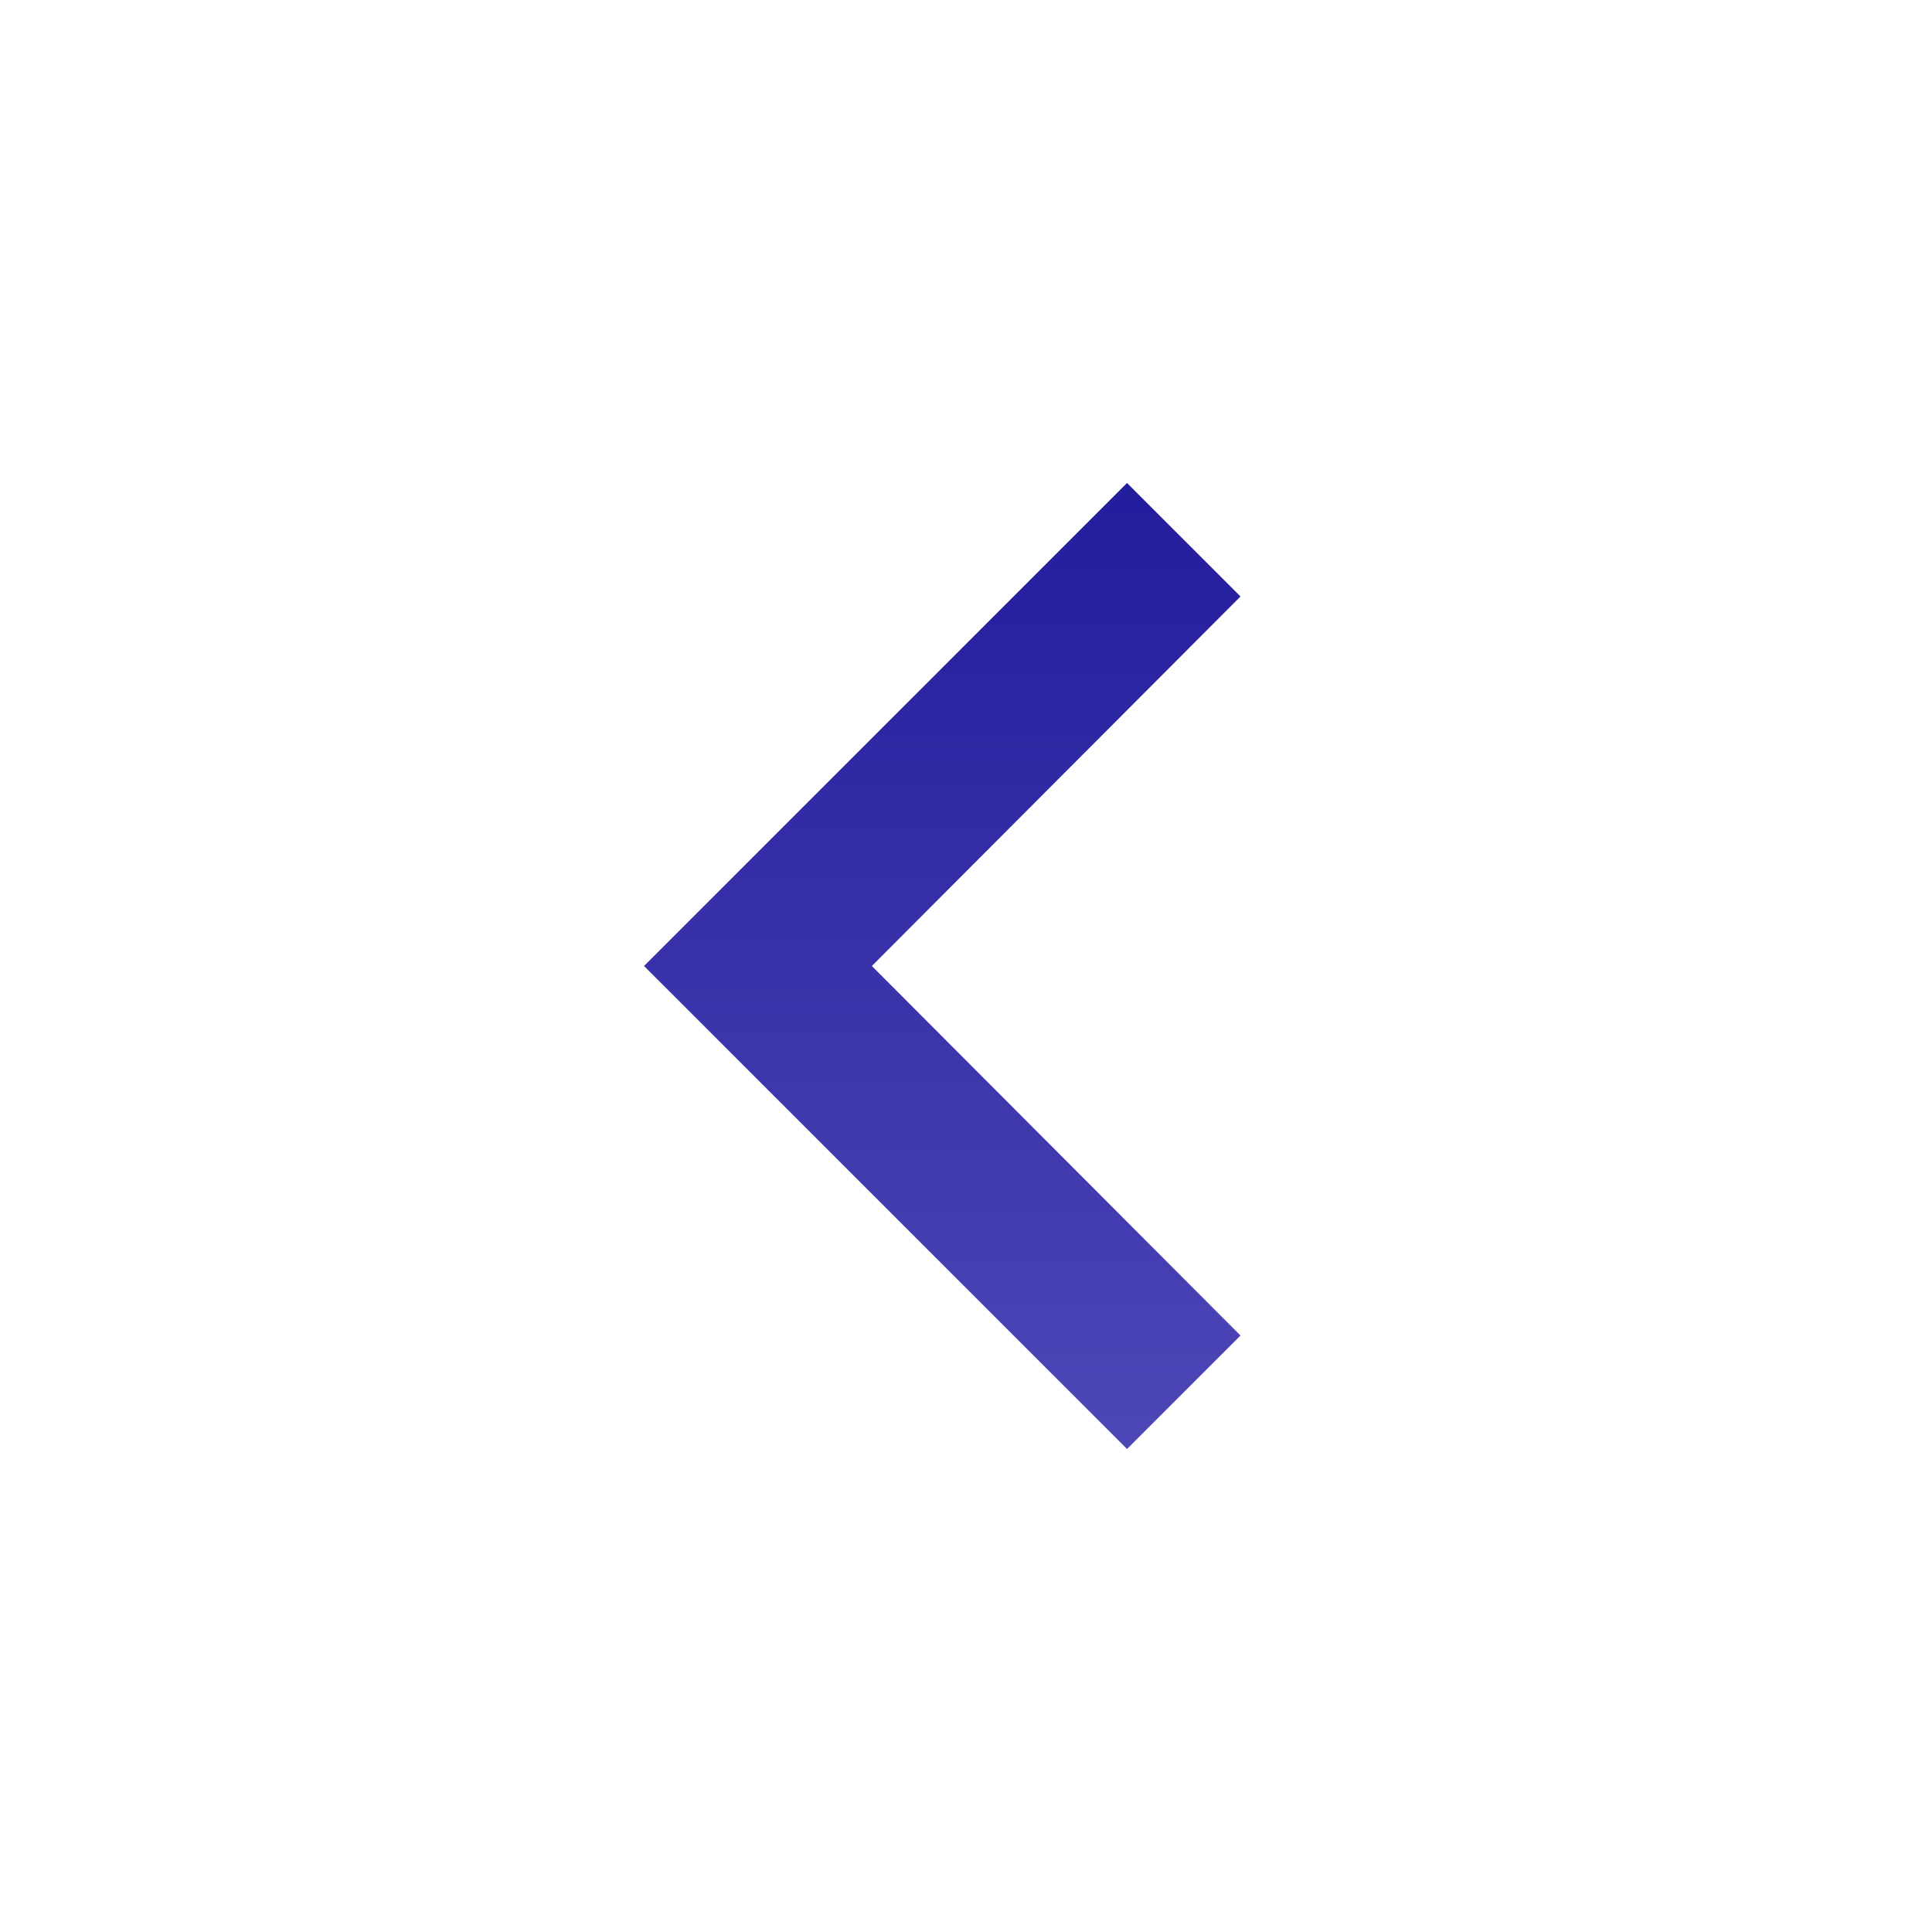 <svg xmlns="http://www.w3.org/2000/svg" xmlns:xlink="http://www.w3.org/1999/xlink" width="24.5" height="24.5" viewBox="0 0 24.5 24.5">
  <defs>
    <style>
      .cls-1 {
        fill: url(#linear-gradient);
      }

      .cls-2 {
        fill: none;
      }
    </style>
    <linearGradient id="linear-gradient" x1="0.5" x2="0.5" y2="1" gradientUnits="objectBoundingBox">
      <stop offset="0" stop-color="#4e47b7"/>
      <stop offset="1" stop-color="#231c9c"/>
    </linearGradient>
  </defs>
  <g id="chevron_right-24px" transform="translate(24.5 24.5) rotate(180)">
    <path id="Trazado_13" data-name="Trazado 13" class="cls-1" d="M10.029,6,8.59,7.439l4.675,4.686L8.59,16.811l1.439,1.439,6.125-6.125Z" transform="translate(0.179 0.125)"/>
    <path id="Trazado_14" data-name="Trazado 14" class="cls-2" d="M0,0H24.5V24.5H0Z"/>
  </g>
</svg>
